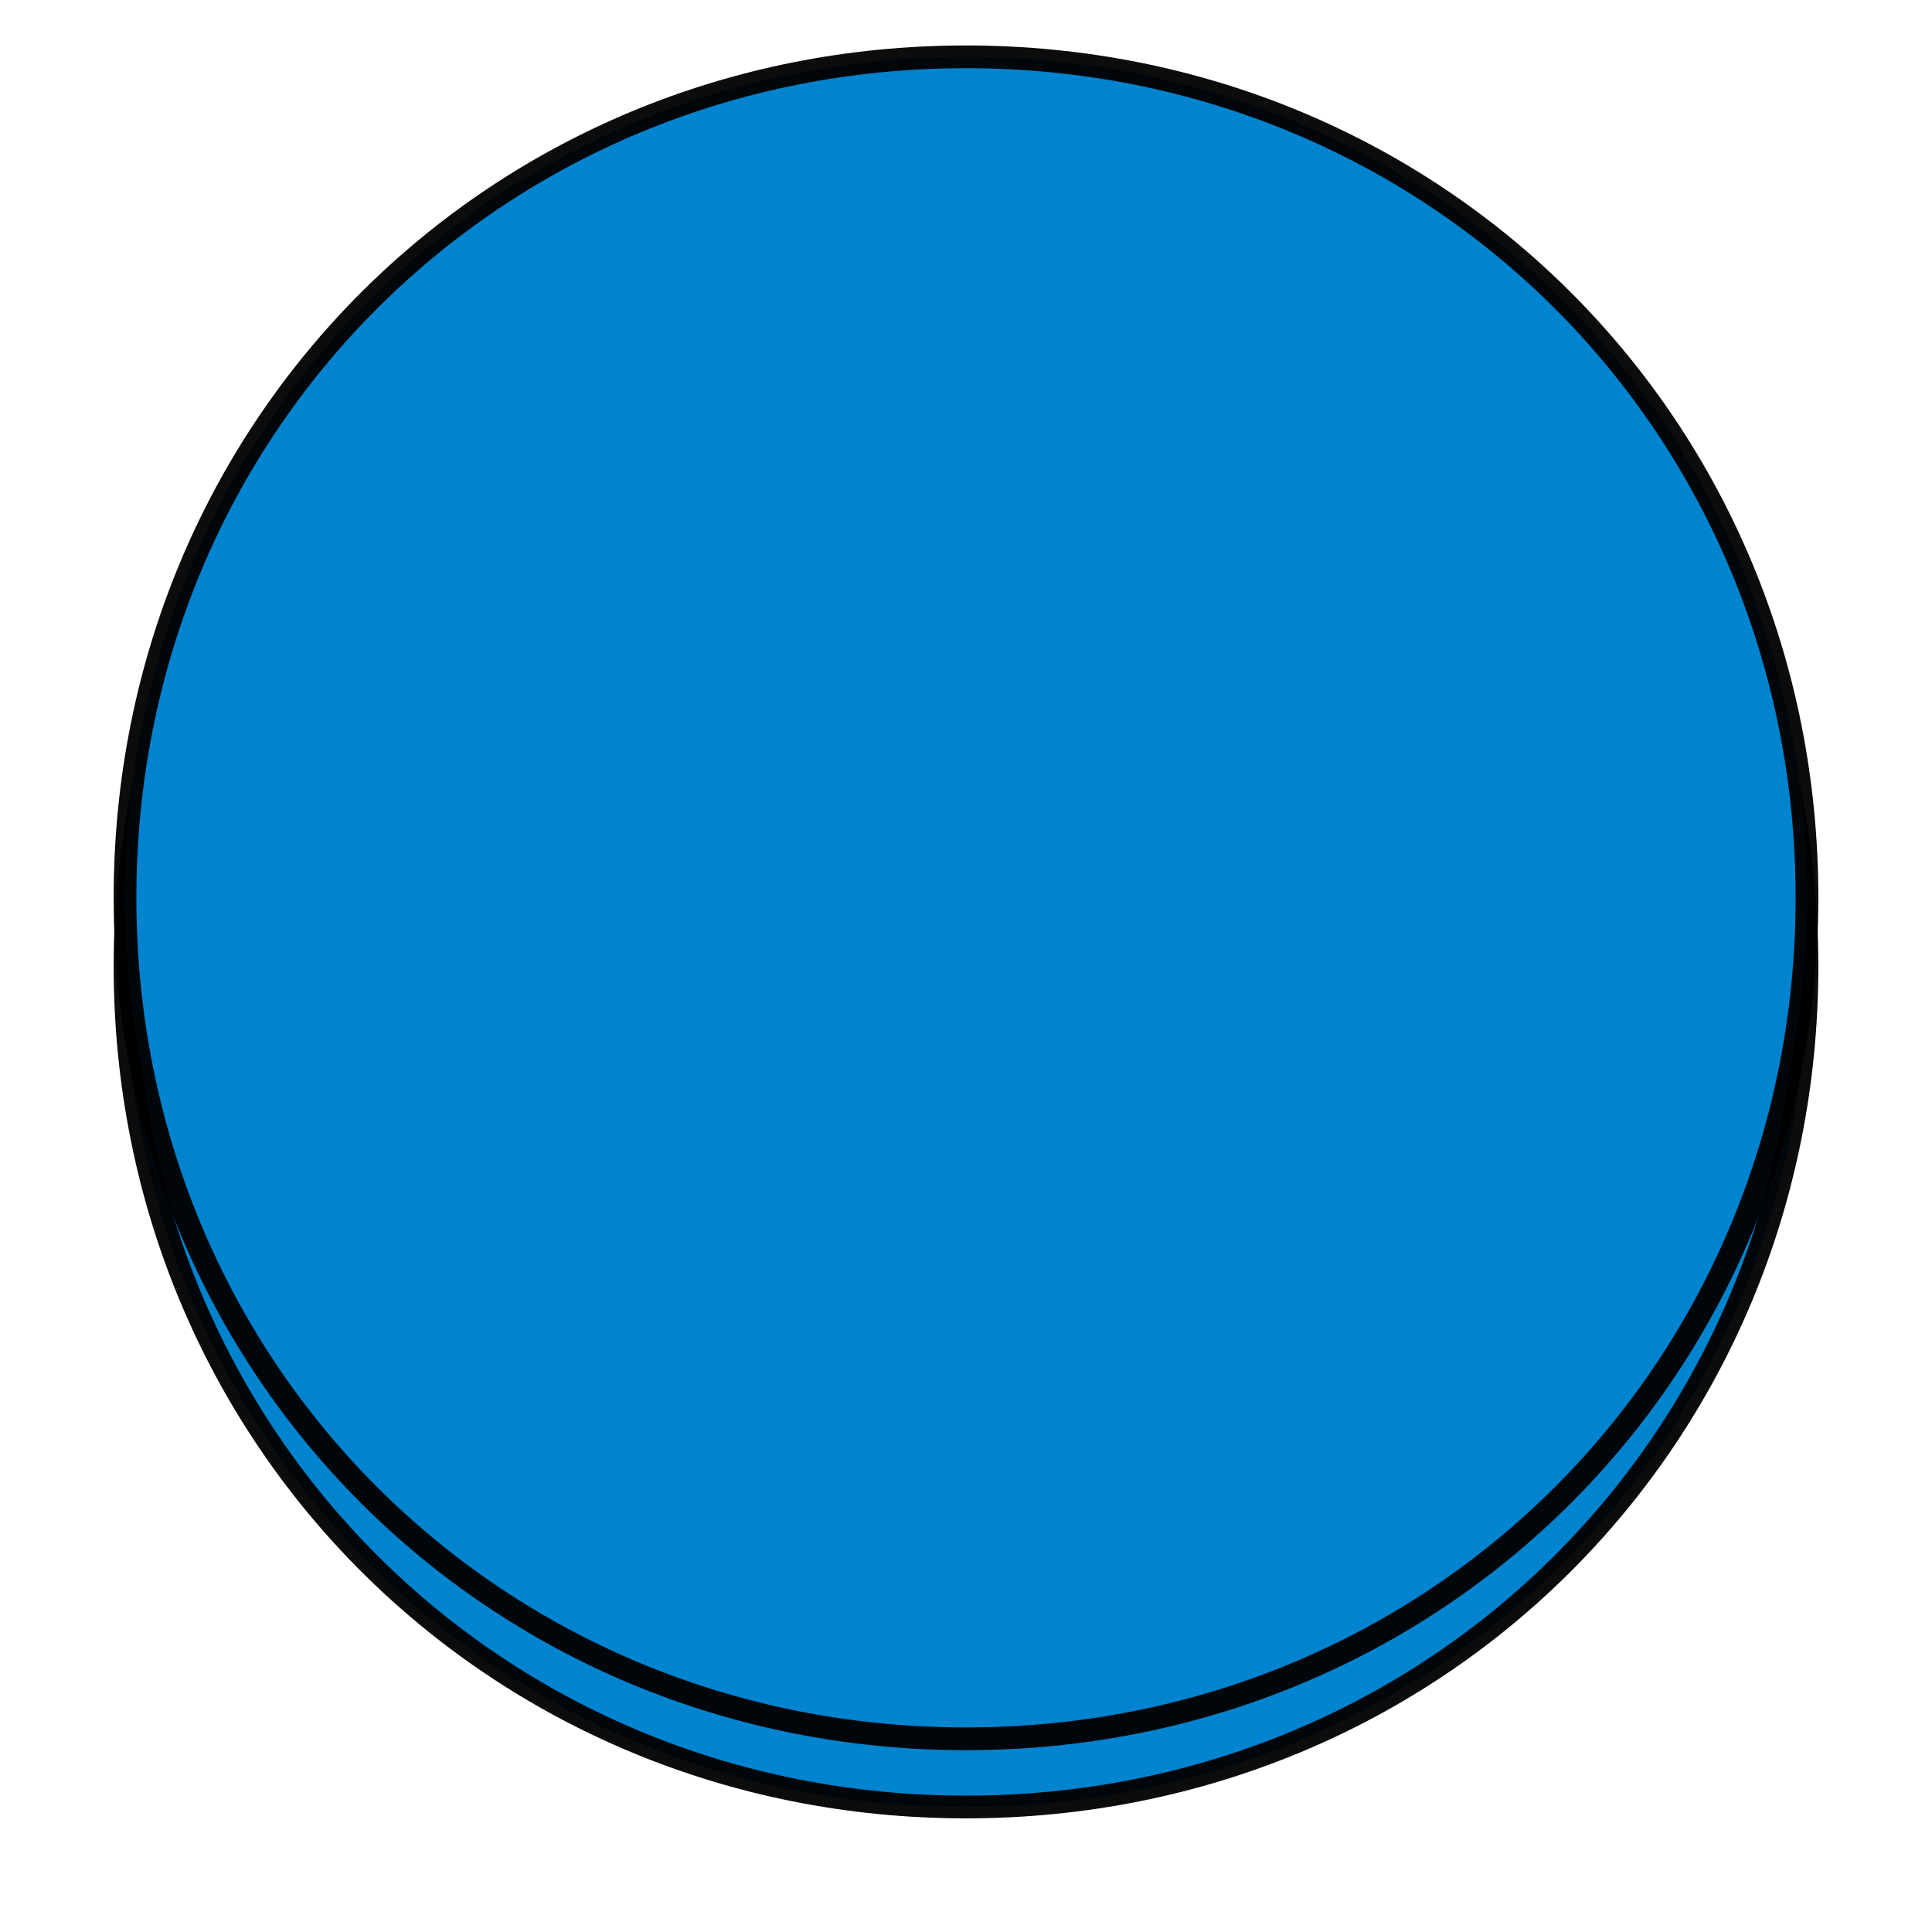 ﻿<?xml version="1.0" encoding="utf-8"?>
<svg version="1.1" xmlns:xlink="http://www.w3.org/1999/xlink" width="85px" height="85px" xmlns="http://www.w3.org/2000/svg">
  <defs>
    <filter x="267px" y="8px" width="85px" height="85px" filterUnits="userSpaceOnUse" id="filter104">
      <feOffset dx="0" dy="3" in="SourceAlpha" result="shadowOffsetInner" />
      <feGaussianBlur stdDeviation="2.5" in="shadowOffsetInner" result="shadowGaussian" />
      <feComposite in2="shadowGaussian" operator="atop" in="SourceAlpha" result="shadowComposite" />
      <feColorMatrix type="matrix" values="0 0 0 0 0  0 0 0 0 0  0 0 0 0 0  0 0 0 0.196 0  " in="shadowComposite" />
    </filter>
    <g id="widget105">
      <path d="M 309.5 10.5  C 330.22 10.5  346.5 26.78  346.5 47.5  C 346.5 68.22  330.22 84.5  309.5 84.5  C 288.78 84.5  272.5 68.22  272.5 47.5  C 272.5 26.78  288.78 10.5  309.5 10.5  Z " fill-rule="nonzero" fill="#0084cf" stroke="none" />
      <path d="M 309.5 10.5  C 330.22 10.5  346.5 26.78  346.5 47.5  C 346.5 68.22  330.22 84.5  309.5 84.5  C 288.78 84.5  272.5 68.22  272.5 47.5  C 272.5 26.78  288.78 10.5  309.5 10.5  Z " stroke-width="1" stroke="#000000" fill="none" stroke-opacity="0.953" />
    </g>
  </defs>
  <g transform="matrix(1 0 0 1 -267 -8 )">
    <use xlink:href="#widget105" filter="url(#filter104)" />
    <use xlink:href="#widget105" />
  </g>
</svg>
